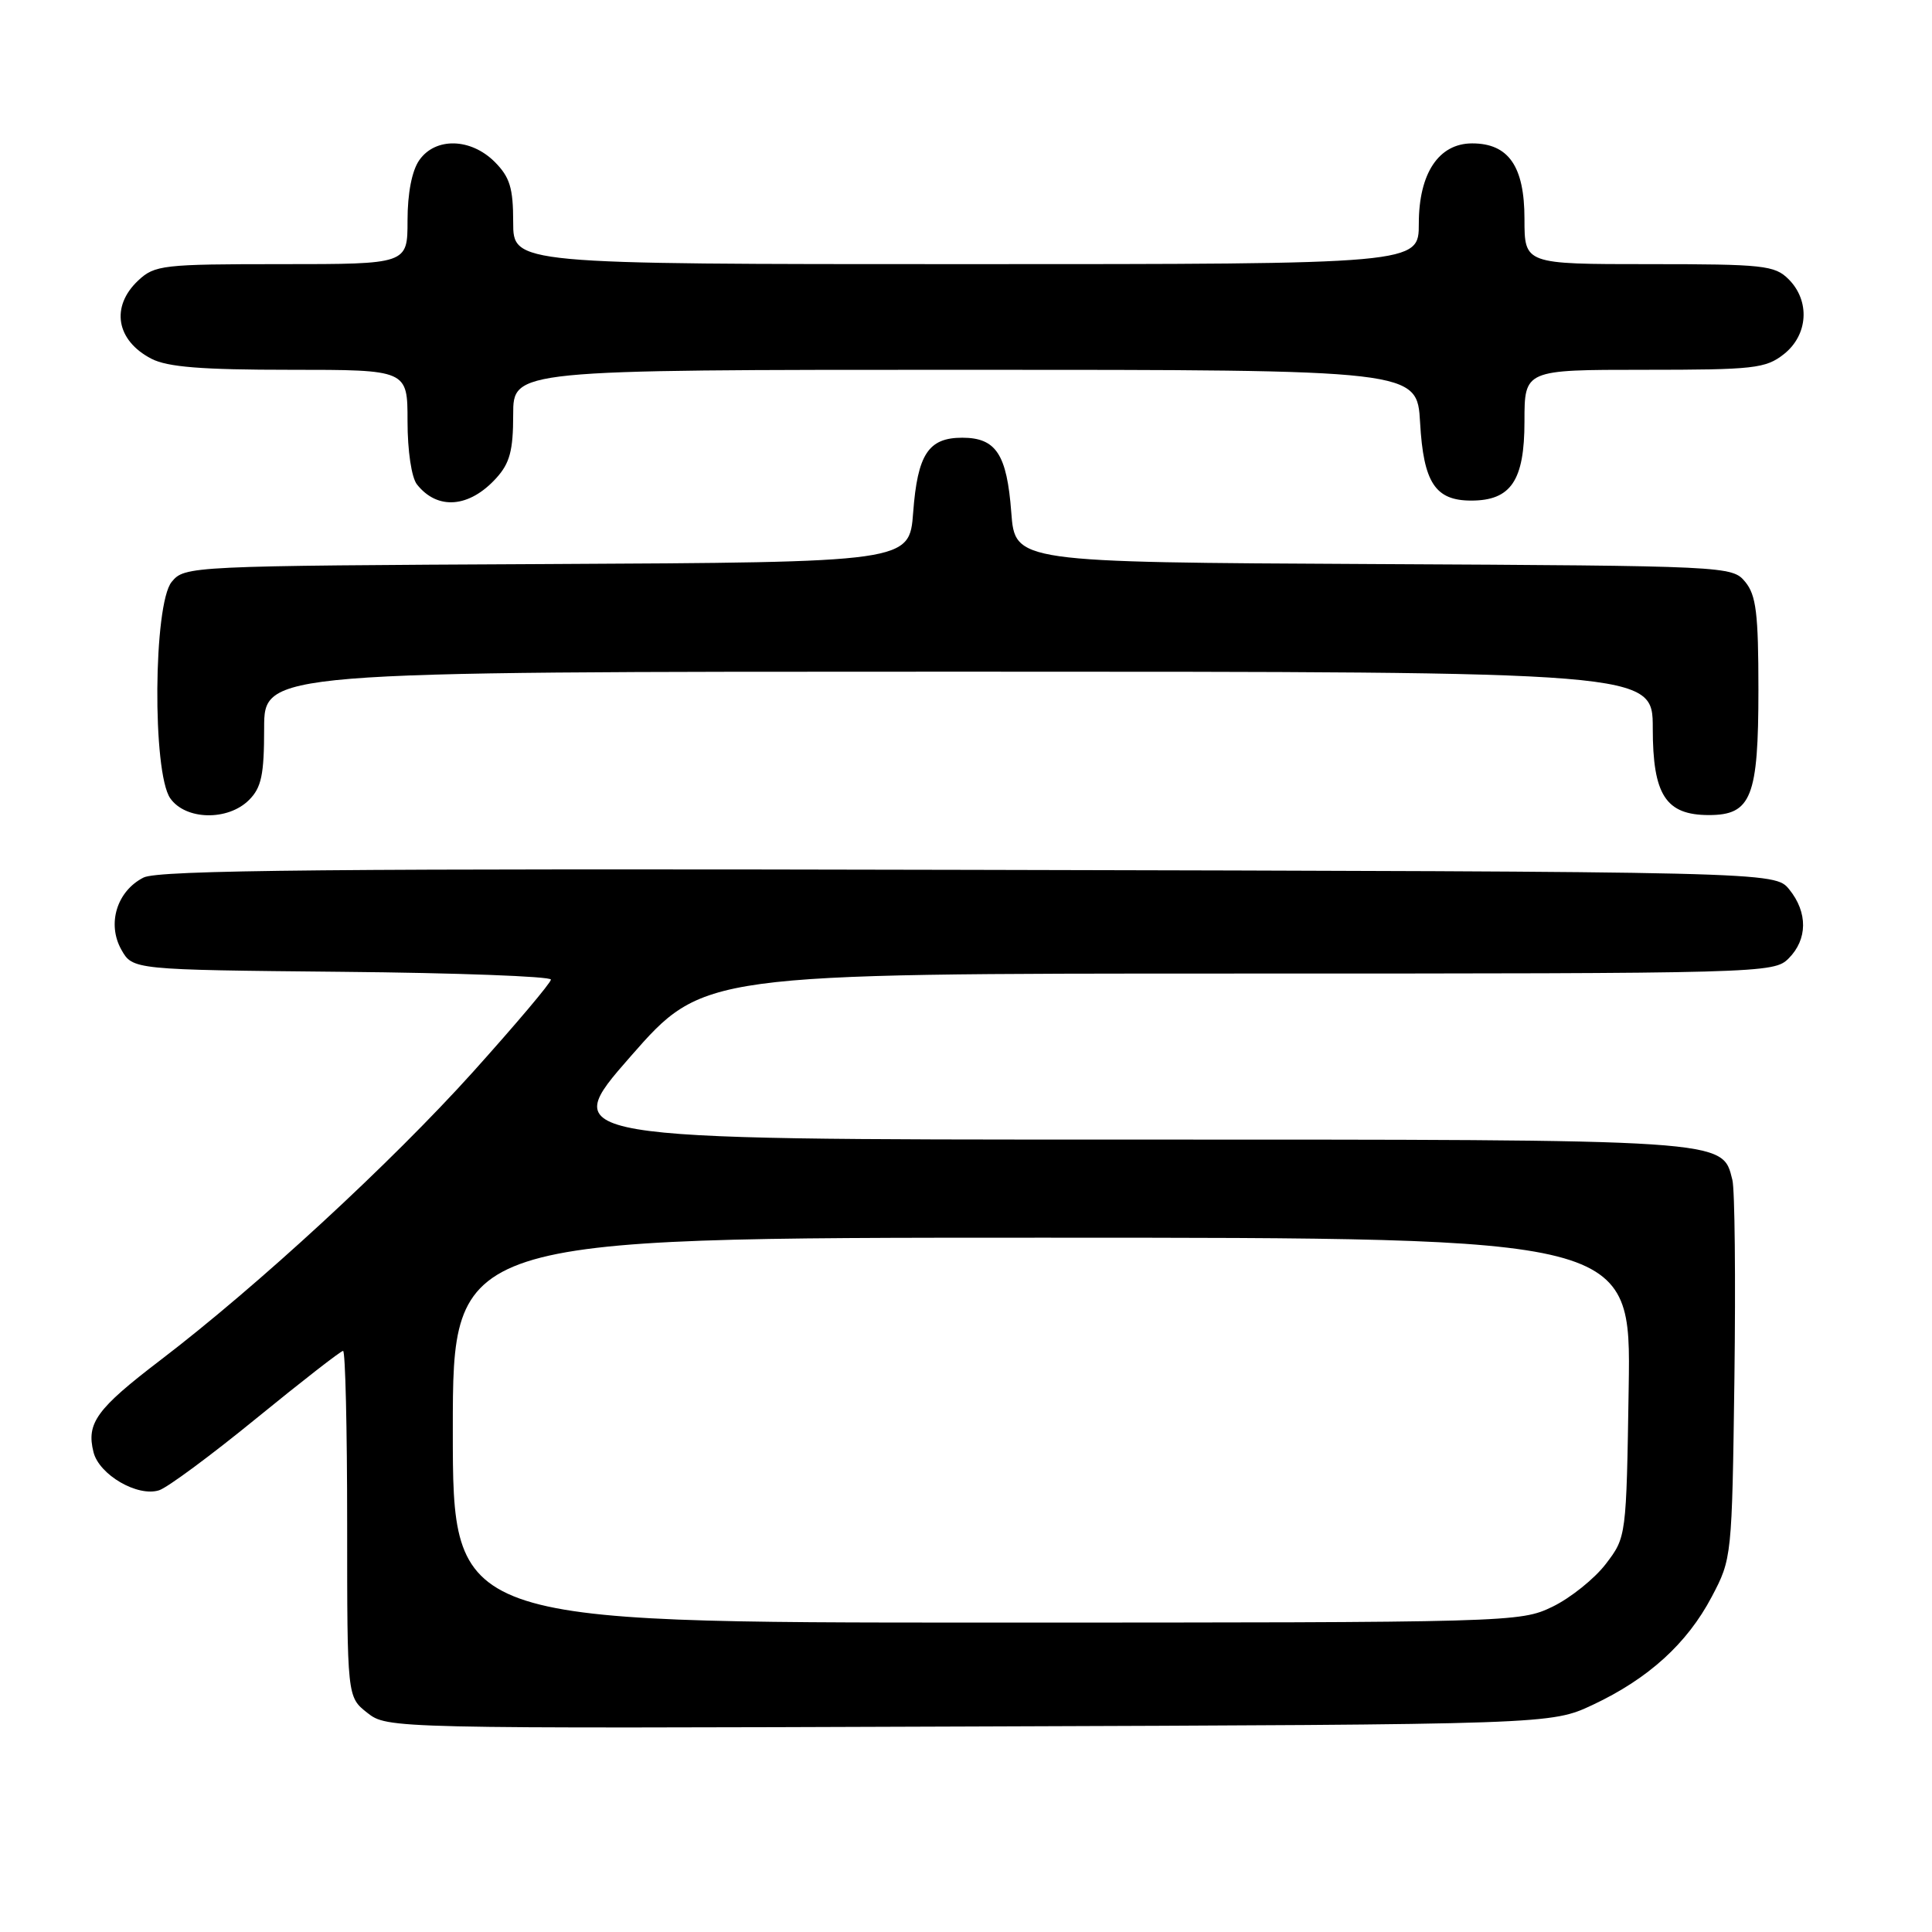 <?xml version="1.0" encoding="UTF-8" standalone="no"?>
<!DOCTYPE svg PUBLIC "-//W3C//DTD SVG 1.1//EN" "http://www.w3.org/Graphics/SVG/1.1/DTD/svg11.dtd" >
<svg xmlns="http://www.w3.org/2000/svg" xmlns:xlink="http://www.w3.org/1999/xlink" version="1.1" viewBox="0 0 256 256">
 <g >
 <path fill="currentColor"
d=" M 211.05 225.90 C 218.41 222.44 223.54 217.79 226.81 211.59 C 229.48 206.54 229.50 206.32 229.82 182.58 C 229.99 169.43 229.87 157.63 229.55 156.35 C 228.19 150.92 229.37 151.00 148.51 151.00 C 73.91 151.00 73.91 151.00 83.54 140.00 C 93.18 129.00 93.18 129.00 164.09 129.00 C 233.67 129.00 235.04 128.96 237.00 127.00 C 239.52 124.48 239.56 120.91 237.09 117.86 C 235.18 115.50 235.18 115.50 128.34 115.26 C 43.83 115.07 20.98 115.28 19.02 116.28 C 15.49 118.07 14.16 122.40 16.07 125.82 C 17.58 128.50 17.58 128.50 45.29 128.77 C 60.53 128.91 73.00 129.38 73.00 129.80 C 73.00 130.22 68.35 135.72 62.68 142.03 C 51.82 154.09 34.17 170.37 21.21 180.26 C 12.79 186.69 11.42 188.57 12.39 192.42 C 13.14 195.42 18.23 198.38 21.08 197.47 C 22.17 197.13 27.98 192.83 33.99 187.92 C 40.00 183.02 45.16 179.00 45.46 179.00 C 45.76 179.00 46.00 189.32 46.00 201.93 C 46.00 224.85 46.00 224.85 48.66 226.95 C 51.33 229.04 51.46 229.05 128.41 228.77 C 205.50 228.50 205.50 228.50 211.05 225.90 Z  M 33.00 106.00 C 34.64 104.36 35.00 102.67 35.00 96.50 C 35.00 89.00 35.00 89.00 127.00 89.00 C 219.00 89.00 219.00 89.00 219.00 96.50 C 219.00 105.34 220.72 108.00 226.44 108.00 C 232.06 108.00 233.00 105.62 233.00 91.39 C 233.00 81.27 232.70 78.86 231.25 77.10 C 229.52 75.01 229.02 74.98 182.00 74.74 C 134.50 74.50 134.50 74.50 134.00 67.90 C 133.42 60.19 131.98 58.00 127.50 58.00 C 123.02 58.00 121.58 60.19 121.00 67.90 C 120.50 74.50 120.50 74.50 72.50 74.74 C 24.97 74.98 24.48 75.01 22.75 77.10 C 20.32 80.05 20.17 102.37 22.56 105.78 C 24.59 108.68 30.20 108.80 33.00 106.00 Z  M 65.75 63.36 C 67.55 61.38 68.00 59.71 68.00 54.94 C 68.00 49.00 68.00 49.00 127.89 49.00 C 187.77 49.00 187.77 49.00 188.17 56.00 C 188.62 63.96 190.18 66.33 194.94 66.33 C 200.21 66.33 202.00 63.68 202.00 55.85 C 202.00 49.00 202.00 49.00 217.87 49.00 C 232.40 49.00 233.95 48.83 236.37 46.93 C 239.59 44.39 239.88 39.88 237.00 37.00 C 235.16 35.16 233.67 35.00 218.50 35.00 C 202.00 35.00 202.00 35.00 202.00 29.00 C 202.00 22.04 199.89 19.00 195.07 19.00 C 190.64 19.00 188.00 22.97 188.00 29.63 C 188.00 35.00 188.00 35.00 128.00 35.00 C 68.00 35.00 68.00 35.00 68.00 29.45 C 68.00 24.90 67.56 23.47 65.55 21.45 C 62.37 18.28 57.69 18.17 55.56 21.22 C 54.58 22.61 54.00 25.61 54.00 29.22 C 54.00 35.00 54.00 35.00 37.31 35.00 C 21.56 35.00 20.50 35.12 18.31 37.17 C 14.63 40.63 15.39 45.12 20.07 47.54 C 22.20 48.64 26.76 49.00 38.45 49.00 C 54.00 49.00 54.00 49.00 54.00 55.81 C 54.00 59.75 54.53 63.28 55.25 64.19 C 57.97 67.63 62.18 67.29 65.75 63.36 Z  M 60.00 189.50 C 60.00 164.00 60.00 164.00 138.06 164.00 C 216.12 164.00 216.12 164.00 215.81 183.83 C 215.50 203.66 215.50 203.66 212.78 207.23 C 211.28 209.19 208.10 211.74 205.71 212.90 C 201.42 214.97 200.47 215.00 130.68 215.00 C 60.00 215.00 60.00 215.00 60.00 189.50 Z "/>
</g>
</svg>